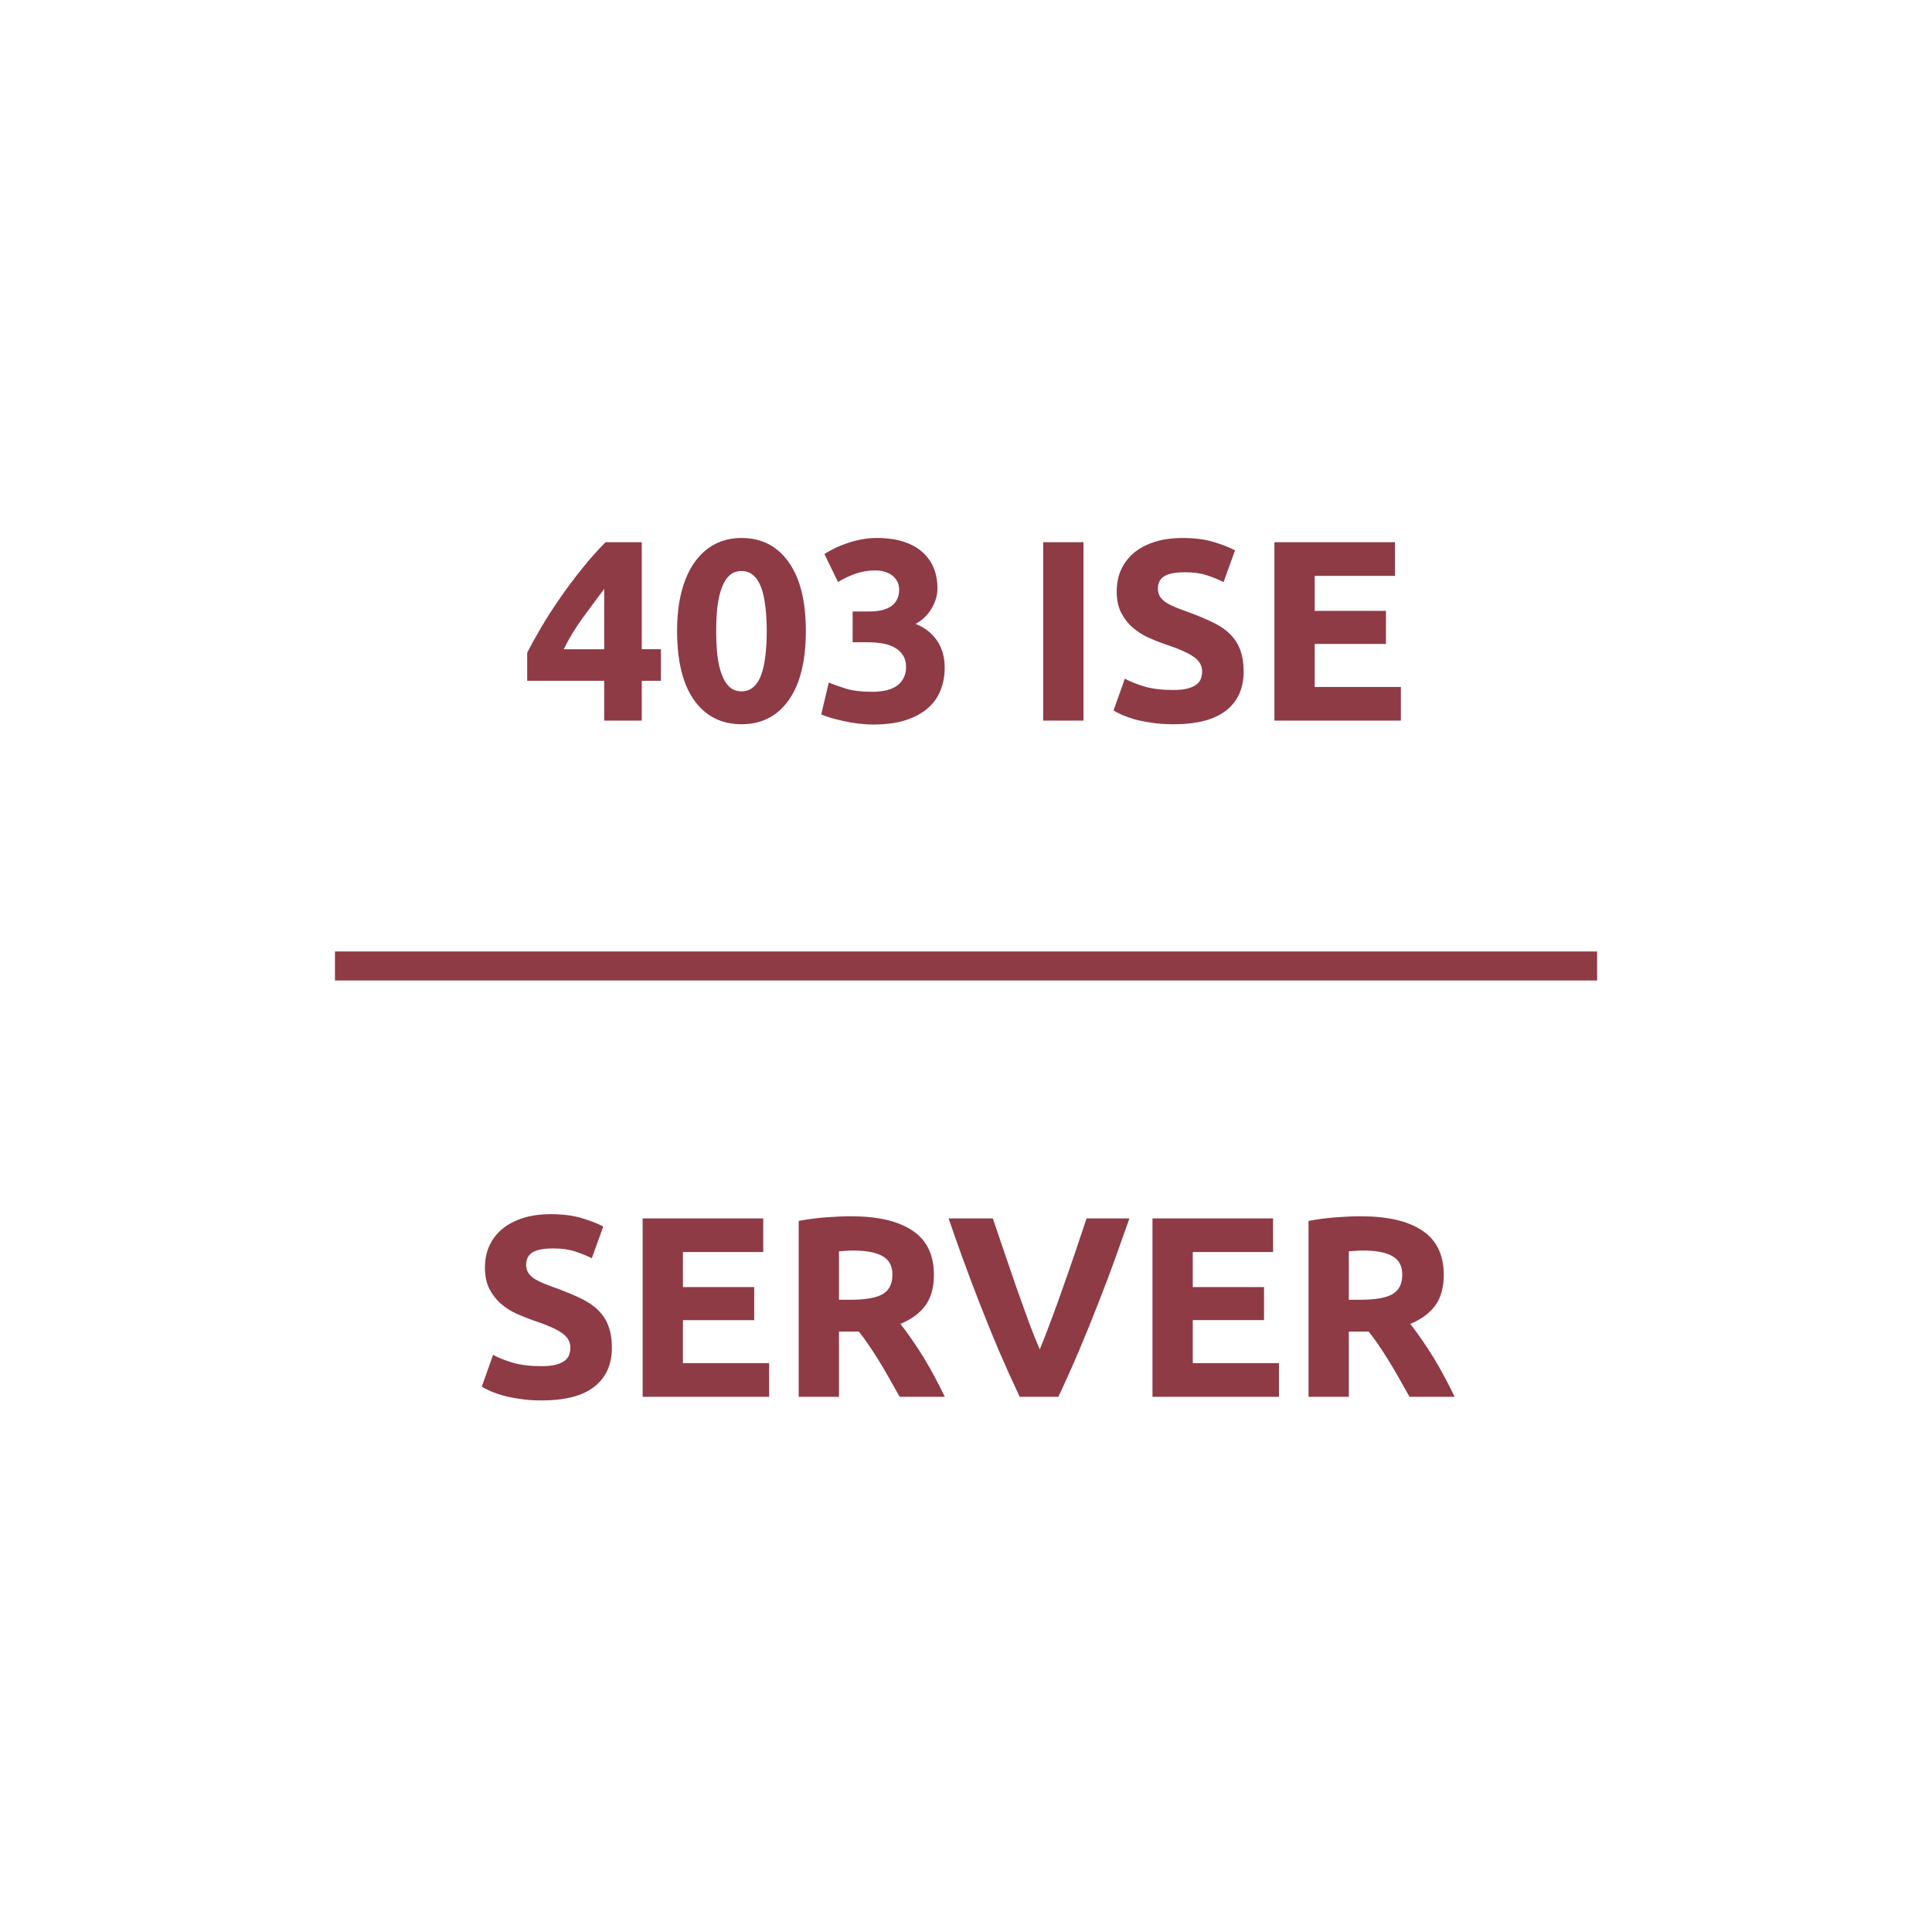 <svg version="1.1" viewBox="0.0 0.0 200.0 200.0" fill="none" stroke="none" stroke-linecap="square" stroke-miterlimit="10" xmlns:xlink="http://www.w3.org/1999/xlink" xmlns="http://www.w3.org/2000/svg"><clipPath id="p.0"><path d="m0 0l200.0 0l0 200.0l-200.0 0l0 -200.0z" clip-rule="nonzero"/></clipPath><g clip-path="url(#p.0)"><path fill="#000000" fill-opacity="0.0" d="m0 0l200.0 0l0 200.0l-200.0 0z" fill-rule="evenodd"/><path fill="#000000" fill-opacity="0.0" d="m36.175 99.998l127.66 0" fill-rule="evenodd"/><path stroke="#8e3b46" stroke-width="3.0" stroke-linejoin="round" stroke-linecap="butt" d="m36.175 99.998l127.66 0" fill-rule="evenodd"/><path fill="#000000" fill-opacity="0.0" d="m-0.042 99.997l200.085 0l0 100l-200.085 0z" fill-rule="evenodd"/><path fill="#8e3b46" d="m56.059 141.425q0.875 0 1.453 -0.141q0.578 -0.156 0.922 -0.406q0.344 -0.25 0.469 -0.594q0.141 -0.359 0.141 -0.781q0 -0.906 -0.859 -1.5q-0.844 -0.609 -2.922 -1.297q-0.906 -0.312 -1.812 -0.719q-0.906 -0.422 -1.625 -1.047q-0.719 -0.641 -1.172 -1.531q-0.453 -0.891 -0.453 -2.172q0 -1.281 0.469 -2.297q0.484 -1.031 1.359 -1.75q0.891 -0.719 2.141 -1.109q1.25 -0.391 2.828 -0.391q1.859 0 3.219 0.406q1.359 0.406 2.234 0.875l-1.188 3.281q-0.781 -0.391 -1.734 -0.703q-0.938 -0.312 -2.266 -0.312q-1.5 0 -2.156 0.422q-0.641 0.406 -0.641 1.266q0 0.5 0.234 0.859q0.234 0.344 0.672 0.625q0.453 0.266 1.016 0.5q0.578 0.219 1.266 0.469q1.438 0.531 2.5 1.047q1.078 0.516 1.781 1.219q0.703 0.688 1.047 1.625q0.359 0.938 0.359 2.266q0 2.578 -1.812 4.016q-1.812 1.422 -5.469 1.422q-1.234 0 -2.219 -0.156q-0.984 -0.141 -1.75 -0.344q-0.75 -0.219 -1.297 -0.453q-0.547 -0.25 -0.922 -0.469l1.172 -3.297q0.828 0.453 2.031 0.812q1.219 0.359 2.984 0.359zm10.467 3.172l0 -18.469l12.484 0l0 3.484l-8.312 0l0 3.625l7.375 0l0 3.422l-7.375 0l0 4.453l8.922 0l0 3.484l-13.094 0zm21.576 -18.688q4.156 0 6.359 1.484q2.219 1.469 2.219 4.594q0 1.953 -0.891 3.172q-0.891 1.203 -2.578 1.891q0.562 0.703 1.172 1.594q0.625 0.891 1.219 1.859q0.594 0.969 1.156 2.031q0.562 1.047 1.047 2.062l-4.672 0q-0.5 -0.906 -1.031 -1.828q-0.516 -0.938 -1.062 -1.812q-0.547 -0.891 -1.078 -1.672q-0.531 -0.797 -1.062 -1.438l-2.047 0l0 6.75l-4.172 0l0 -18.203q1.359 -0.266 2.812 -0.375q1.453 -0.109 2.609 -0.109zm0.234 3.547q-0.453 0 -0.812 0.031q-0.359 0.016 -0.672 0.047l0 5.016l1.172 0q2.344 0 3.344 -0.578q1.016 -0.594 1.016 -2.016q0 -1.359 -1.031 -1.922q-1.016 -0.578 -3.016 -0.578zm17.223 15.141q-1.094 -2.312 -2.172 -4.812q-1.062 -2.516 -2.016 -4.969q-0.953 -2.453 -1.766 -4.688q-0.812 -2.25 -1.406 -4l4.578 0q0.547 1.594 1.172 3.453q0.625 1.844 1.266 3.688q0.656 1.844 1.266 3.531q0.625 1.672 1.156 2.891q0.5 -1.219 1.125 -2.891q0.641 -1.688 1.281 -3.531q0.656 -1.844 1.281 -3.688q0.625 -1.859 1.156 -3.453l4.438 0q-0.625 1.75 -1.422 4q-0.797 2.234 -1.766 4.688q-0.953 2.453 -2.016 4.969q-1.062 2.5 -2.156 4.812l-4.0 0zm13.746 0l0 -18.469l12.484 0l0 3.484l-8.312 0l0 3.625l7.375 0l0 3.422l-7.375 0l0 4.453l8.922 0l0 3.484l-13.094 0zm21.575 -18.688q4.156 0 6.359 1.484q2.219 1.469 2.219 4.594q0 1.953 -0.891 3.172q-0.891 1.203 -2.578 1.891q0.562 0.703 1.172 1.594q0.625 0.891 1.219 1.859q0.594 0.969 1.156 2.031q0.562 1.047 1.047 2.062l-4.672 0q-0.5 -0.906 -1.031 -1.828q-0.516 -0.938 -1.062 -1.812q-0.547 -0.891 -1.078 -1.672q-0.531 -0.797 -1.062 -1.438l-2.047 0l0 6.75l-4.172 0l0 -18.203q1.359 -0.266 2.812 -0.375q1.453 -0.109 2.609 -0.109zm0.234 3.547q-0.453 0 -0.812 0.031q-0.359 0.016 -0.672 0.047l0 5.016l1.172 0q2.344 0 3.344 -0.578q1.016 -0.594 1.016 -2.016q0 -1.359 -1.031 -1.922q-1.016 -0.578 -3.016 -0.578z" fill-rule="nonzero"/><path fill="#000000" fill-opacity="0.0" d="m-0.001 -0.001l200.003 0l0 100l-200.003 0z" fill-rule="evenodd"/><path fill="#8e3b46" d="m62.545 60.973q-1.031 1.359 -2.203 2.969q-1.172 1.594 -1.984 3.266l4.188 0l0 -6.234zm3.891 -4.844l0 11.078l1.984 0l0 3.266l-1.984 0l0 4.125l-3.891 0l0 -4.125l-7.969 0l0 -2.906q0.594 -1.172 1.469 -2.656q0.875 -1.484 1.953 -3.031q1.078 -1.562 2.281 -3.047q1.203 -1.5 2.406 -2.703l3.75 0zm16.984 9.188q0 4.672 -1.781 7.172q-1.766 2.484 -4.875 2.484q-3.125 0 -4.906 -2.484q-1.766 -2.5 -1.766 -7.172q0 -2.312 0.469 -4.094q0.469 -1.797 1.344 -3.016q0.875 -1.234 2.094 -1.875q1.234 -0.641 2.766 -0.641q3.109 0 4.875 2.5q1.781 2.484 1.781 7.125zm-4.047 0q0 -1.375 -0.141 -2.5q-0.125 -1.141 -0.422 -1.969q-0.297 -0.828 -0.812 -1.281q-0.5 -0.453 -1.234 -0.453q-0.75 0 -1.25 0.453q-0.484 0.453 -0.797 1.281q-0.312 0.828 -0.453 1.969q-0.125 1.125 -0.125 2.5q0 1.391 0.125 2.547q0.141 1.141 0.453 1.969q0.312 0.828 0.797 1.281q0.5 0.453 1.25 0.453q0.734 0 1.234 -0.453q0.516 -0.453 0.812 -1.281q0.297 -0.828 0.422 -1.969q0.141 -1.156 0.141 -2.547zm11.031 9.688q-0.719 0 -1.516 -0.094q-0.797 -0.094 -1.547 -0.266q-0.75 -0.156 -1.359 -0.344q-0.609 -0.188 -0.969 -0.344l0.781 -3.297q0.688 0.281 1.766 0.625q1.078 0.328 2.688 0.328q1.828 0 2.688 -0.688q0.859 -0.703 0.859 -1.875q0 -0.719 -0.312 -1.203q-0.312 -0.5 -0.844 -0.797q-0.531 -0.312 -1.266 -0.438q-0.734 -0.125 -1.562 -0.125l-1.547 0l0 -3.188l1.766 0q0.594 0 1.141 -0.109q0.547 -0.109 0.969 -0.359q0.422 -0.25 0.672 -0.688q0.266 -0.453 0.266 -1.109q0 -0.516 -0.219 -0.891q-0.219 -0.375 -0.547 -0.609q-0.328 -0.234 -0.781 -0.359q-0.438 -0.125 -0.891 -0.125q-1.141 0 -2.125 0.359q-0.969 0.344 -1.766 0.844l-1.406 -2.906q0.422 -0.266 0.984 -0.547q0.578 -0.297 1.266 -0.531q0.703 -0.25 1.484 -0.406q0.797 -0.172 1.672 -0.172q1.625 0 2.812 0.391q1.188 0.391 1.953 1.094q0.781 0.703 1.156 1.656q0.375 0.938 0.375 2.062q0 1.094 -0.625 2.125q-0.609 1.016 -1.641 1.562q1.438 0.578 2.219 1.734q0.797 1.156 0.797 2.797q0 1.266 -0.438 2.359q-0.422 1.078 -1.328 1.859q-0.906 0.781 -2.312 1.234q-1.391 0.438 -3.312 0.438zm17.585 -18.875l4.172 0l0 18.469l-4.172 0l0 -18.469zm13.47 15.297q0.875 0 1.453 -0.141q0.578 -0.156 0.922 -0.406q0.344 -0.25 0.469 -0.594q0.141 -0.359 0.141 -0.781q0 -0.906 -0.859 -1.5q-0.844 -0.609 -2.922 -1.297q-0.906 -0.312 -1.812 -0.719q-0.906 -0.422 -1.625 -1.047q-0.719 -0.641 -1.172 -1.531q-0.453 -0.891 -0.453 -2.172q0 -1.281 0.469 -2.297q0.484 -1.031 1.359 -1.75q0.891 -0.719 2.141 -1.109q1.25 -0.391 2.828 -0.391q1.859 0 3.219 0.406q1.359 0.406 2.234 0.875l-1.188 3.281q-0.781 -0.391 -1.734 -0.703q-0.938 -0.312 -2.266 -0.312q-1.5 0 -2.156 0.422q-0.641 0.406 -0.641 1.266q0 0.5 0.234 0.859q0.234 0.344 0.672 0.625q0.453 0.266 1.016 0.5q0.578 0.219 1.266 0.469q1.438 0.531 2.5 1.047q1.078 0.516 1.781 1.219q0.703 0.688 1.047 1.625q0.359 0.938 0.359 2.266q0 2.578 -1.813 4.016q-1.812 1.422 -5.469 1.422q-1.234 0 -2.219 -0.156q-0.984 -0.141 -1.75 -0.344q-0.75 -0.219 -1.297 -0.453q-0.547 -0.25 -0.922 -0.469l1.172 -3.297q0.828 0.453 2.031 0.812q1.219 0.359 2.984 0.359zm10.467 3.172l0 -18.469l12.484 0l0 3.484l-8.312 0l0 3.625l7.375 0l0 3.422l-7.375 0l0 4.453l8.922 0l0 3.484l-13.094 0z" fill-rule="nonzero"/></g></svg>